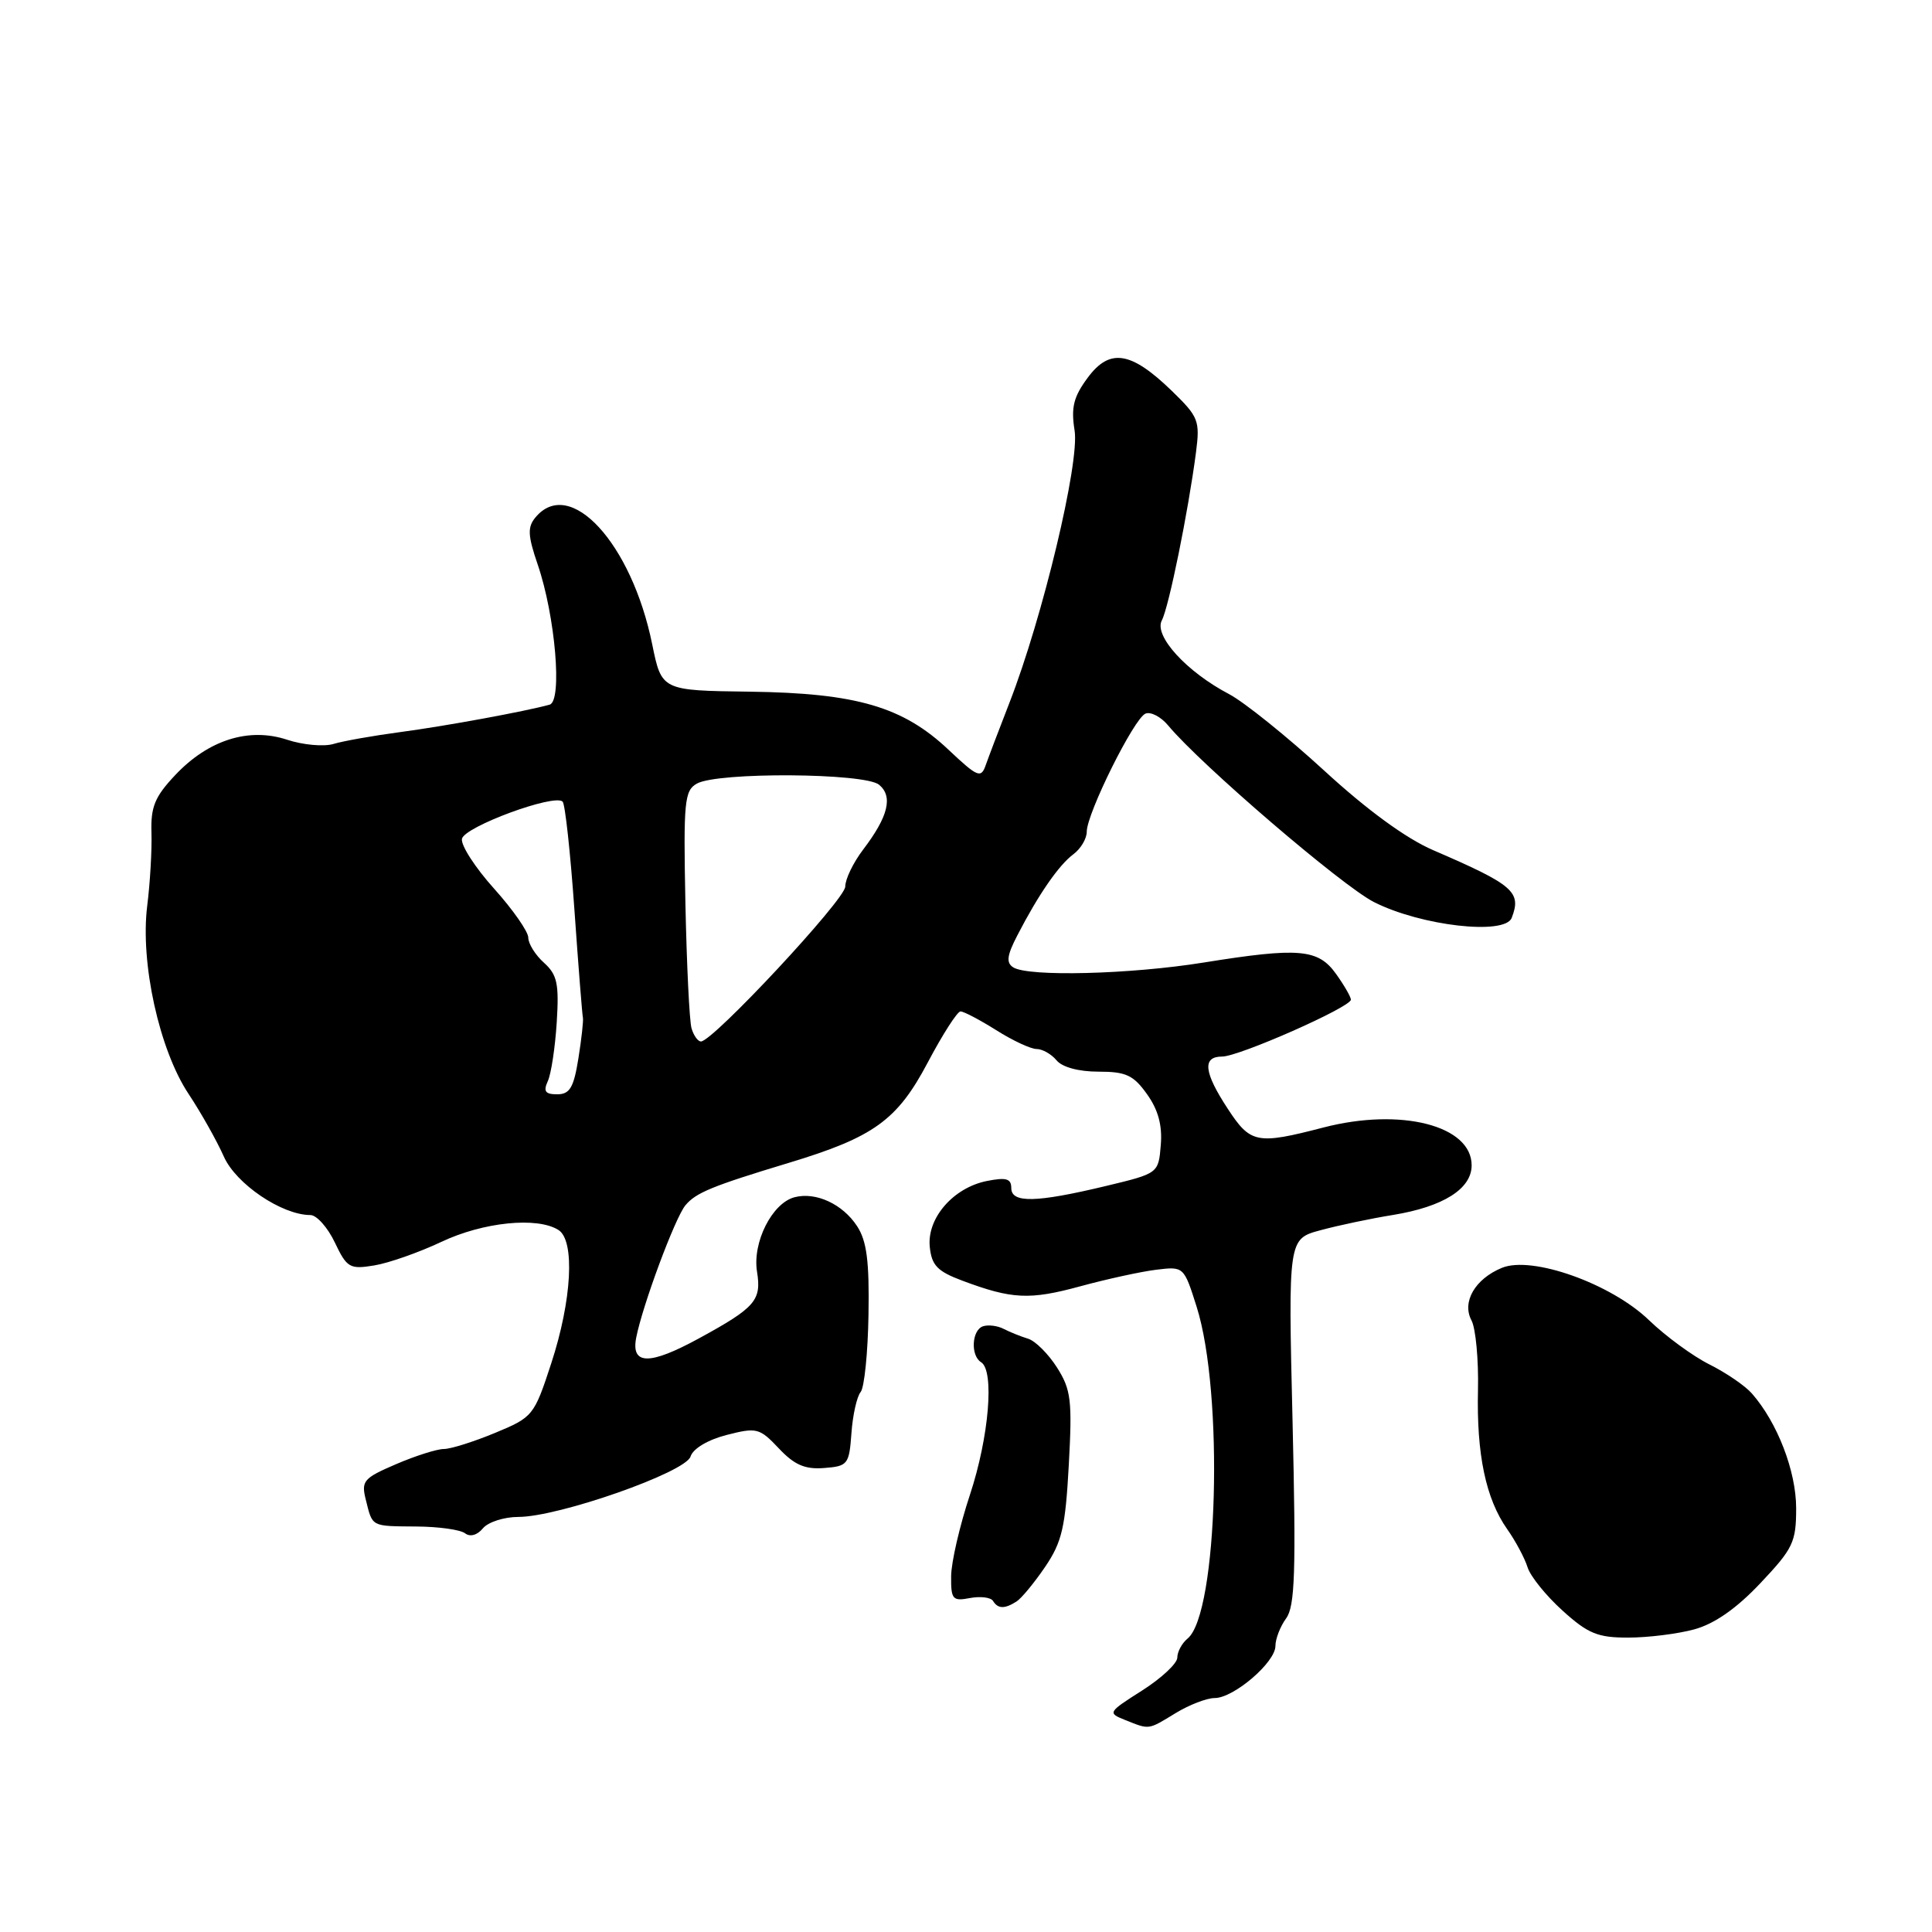 <?xml version="1.0" encoding="UTF-8" standalone="no"?>
<!DOCTYPE svg PUBLIC "-//W3C//DTD SVG 1.1//EN" "http://www.w3.org/Graphics/SVG/1.1/DTD/svg11.dtd" >
<svg xmlns="http://www.w3.org/2000/svg" xmlns:xlink="http://www.w3.org/1999/xlink" version="1.1" viewBox="0 0 256 256">
 <g >
 <path fill="currentColor"
d=" M 155.77 227.00 C 157.57 225.90 159.90 225.00 160.95 225.00 C 163.48 225.00 169.00 220.27 169.00 218.10 C 169.00 217.16 169.64 215.51 170.42 214.44 C 171.59 212.84 171.74 208.28 171.27 188.33 C 170.69 164.16 170.69 164.16 174.98 163.01 C 177.33 162.37 181.65 161.46 184.57 160.99 C 191.24 159.90 195.00 157.53 195.00 154.41 C 195.00 149.13 185.61 146.74 175.36 149.40 C 166.54 151.69 165.70 151.53 162.68 146.91 C 159.50 142.06 159.29 140.00 161.94 140.00 C 164.17 140.00 179.00 133.45 179.00 132.46 C 179.00 132.10 178.12 130.57 177.04 129.06 C 174.67 125.73 172.14 125.51 159.50 127.54 C 149.76 129.11 136.26 129.45 134.26 128.18 C 133.30 127.57 133.42 126.61 134.80 123.95 C 137.57 118.57 140.30 114.62 142.23 113.19 C 143.20 112.47 144.00 111.13 144.00 110.21 C 144.00 107.79 150.27 95.17 151.78 94.56 C 152.48 94.27 153.83 94.98 154.78 96.12 C 159.08 101.30 177.81 117.37 182.06 119.53 C 188.27 122.68 199.42 123.96 200.31 121.62 C 201.64 118.18 200.56 117.25 189.92 112.66 C 186.32 111.11 181.15 107.34 175.42 102.07 C 170.51 97.57 164.86 93.03 162.87 91.98 C 157.22 89.02 152.86 84.24 153.95 82.20 C 154.88 80.43 157.44 67.84 158.47 59.98 C 159.02 55.73 158.82 55.24 155.28 51.80 C 149.85 46.54 147.04 46.10 144.12 50.06 C 142.25 52.58 141.90 53.99 142.39 57.05 C 143.07 61.30 138.16 81.81 133.76 93.11 C 132.39 96.62 130.97 100.37 130.60 101.42 C 129.99 103.16 129.53 102.97 125.71 99.37 C 119.65 93.64 113.49 91.84 99.35 91.65 C 87.67 91.50 87.67 91.50 86.42 85.37 C 83.69 71.96 75.51 63.07 70.95 68.56 C 69.88 69.85 69.93 70.95 71.25 74.81 C 73.58 81.61 74.54 92.90 72.83 93.37 C 69.63 94.26 58.97 96.22 53.00 97.01 C 49.42 97.49 45.45 98.19 44.18 98.58 C 42.90 98.96 40.14 98.71 38.05 98.02 C 32.98 96.34 27.61 98.04 23.22 102.70 C 20.51 105.57 19.96 106.92 20.07 110.34 C 20.14 112.63 19.89 116.97 19.51 120.00 C 18.56 127.55 21.10 139.11 25.00 144.97 C 26.65 147.46 28.74 151.18 29.65 153.23 C 31.25 156.87 37.35 161.00 41.13 161.00 C 41.95 161.00 43.41 162.63 44.36 164.62 C 45.96 167.99 46.34 168.21 49.57 167.68 C 51.49 167.37 55.50 165.96 58.47 164.56 C 64.02 161.93 71.19 161.20 74.00 162.98 C 76.21 164.38 75.78 172.29 73.04 180.66 C 70.77 187.60 70.61 187.79 65.59 189.87 C 62.77 191.04 59.72 192.00 58.81 192.00 C 57.91 192.00 55.06 192.90 52.48 194.01 C 48.15 195.87 47.84 196.23 48.48 198.76 C 49.38 202.36 49.12 202.22 55.20 202.27 C 58.11 202.29 61.00 202.69 61.62 203.17 C 62.29 203.68 63.23 203.43 63.99 202.51 C 64.68 201.68 66.80 201.00 68.69 201.00 C 74.02 201.00 90.83 195.10 91.50 193.00 C 91.83 191.95 93.79 190.78 96.28 190.14 C 100.27 189.12 100.64 189.21 103.20 191.92 C 105.26 194.11 106.66 194.72 109.20 194.52 C 112.34 194.28 112.52 194.05 112.82 189.90 C 112.99 187.50 113.54 185.05 114.04 184.45 C 114.53 183.86 115.00 179.24 115.08 174.19 C 115.20 167.11 114.85 164.42 113.56 162.46 C 111.65 159.54 108.10 157.90 105.28 158.64 C 102.30 159.42 99.68 164.63 100.31 168.51 C 100.92 172.31 100.09 173.26 92.62 177.34 C 86.06 180.92 83.60 180.89 84.30 177.25 C 85.13 172.98 89.44 161.38 90.82 159.71 C 92.21 158.04 94.35 157.16 104.50 154.09 C 115.79 150.68 118.89 148.44 122.94 140.77 C 124.90 137.06 126.85 134.02 127.27 134.02 C 127.69 134.01 129.82 135.13 132.00 136.50 C 134.18 137.88 136.59 139.00 137.36 139.00 C 138.13 139.00 139.32 139.68 140.00 140.50 C 140.75 141.41 142.94 142.00 145.55 142.00 C 149.20 142.00 150.19 142.46 151.99 144.99 C 153.47 147.06 154.03 149.13 153.81 151.73 C 153.50 155.48 153.50 155.48 146.50 157.16 C 137.27 159.37 134.00 159.44 134.00 157.42 C 134.00 156.17 133.32 155.98 130.75 156.49 C 126.30 157.39 122.81 161.42 123.20 165.22 C 123.45 167.67 124.21 168.46 127.50 169.69 C 134.09 172.16 136.42 172.27 143.11 170.45 C 146.63 169.49 151.16 168.50 153.18 168.25 C 156.86 167.80 156.87 167.81 158.56 173.15 C 162.18 184.59 161.38 213.78 157.37 217.11 C 156.61 217.73 156.00 218.87 156.00 219.64 C 156.00 220.41 153.90 222.37 151.34 224.00 C 146.79 226.89 146.74 226.97 149.09 227.91 C 152.35 229.21 152.08 229.25 155.77 227.00 Z  M 224.50 215.90 C 227.17 215.17 230.08 213.15 233.25 209.79 C 237.59 205.20 238.00 204.35 238.00 199.85 C 238.00 194.94 235.51 188.48 232.13 184.64 C 231.24 183.62 228.70 181.89 226.50 180.79 C 224.30 179.69 220.70 177.05 218.50 174.93 C 213.47 170.08 202.98 166.35 199.00 168.00 C 195.44 169.47 193.68 172.53 194.98 174.96 C 195.54 176.02 195.93 180.17 195.84 184.19 C 195.64 192.72 196.88 198.60 199.71 202.62 C 200.83 204.21 202.04 206.48 202.41 207.67 C 202.78 208.87 204.87 211.45 207.05 213.42 C 210.42 216.47 211.71 217.00 215.75 216.99 C 218.36 216.99 222.30 216.50 224.50 215.90 Z  M 134.69 212.21 C 135.34 211.80 137.05 209.73 138.49 207.61 C 140.72 204.33 141.17 202.36 141.62 194.13 C 142.09 185.56 141.92 184.14 140.07 181.22 C 138.92 179.41 137.20 177.69 136.24 177.39 C 135.28 177.10 133.82 176.51 133.00 176.09 C 132.18 175.66 130.94 175.51 130.25 175.74 C 128.76 176.25 128.58 179.62 130.00 180.50 C 131.79 181.61 131.05 190.41 128.53 198.04 C 127.17 202.14 126.04 207.01 126.03 208.87 C 126.00 211.93 126.23 212.19 128.52 211.75 C 129.91 211.49 131.29 211.66 131.58 212.13 C 132.23 213.19 133.12 213.21 134.69 212.21 Z  M 72.59 143.25 C 73.03 142.29 73.56 138.79 73.77 135.47 C 74.09 130.35 73.84 129.16 72.08 127.57 C 70.93 126.54 70.00 125.04 70.00 124.24 C 70.00 123.45 67.96 120.52 65.46 117.74 C 62.96 114.96 61.05 112.00 61.21 111.15 C 61.52 109.55 73.47 105.14 74.55 106.22 C 74.88 106.54 75.58 112.98 76.11 120.51 C 76.64 128.05 77.15 134.51 77.24 134.86 C 77.32 135.21 77.06 137.64 76.64 140.25 C 76.02 144.12 75.50 145.00 73.83 145.00 C 72.24 145.00 71.97 144.61 72.59 143.25 Z  M 91.63 136.25 C 91.35 135.29 90.99 127.83 90.82 119.67 C 90.55 106.21 90.69 104.75 92.34 103.83 C 95.10 102.28 114.58 102.41 116.48 103.98 C 118.36 105.54 117.70 108.20 114.36 112.59 C 113.06 114.30 112.00 116.49 112.00 117.48 C 112.00 119.18 94.46 138.00 92.88 138.00 C 92.47 138.00 91.91 137.21 91.63 136.25 Z "/>
</g>
</svg>